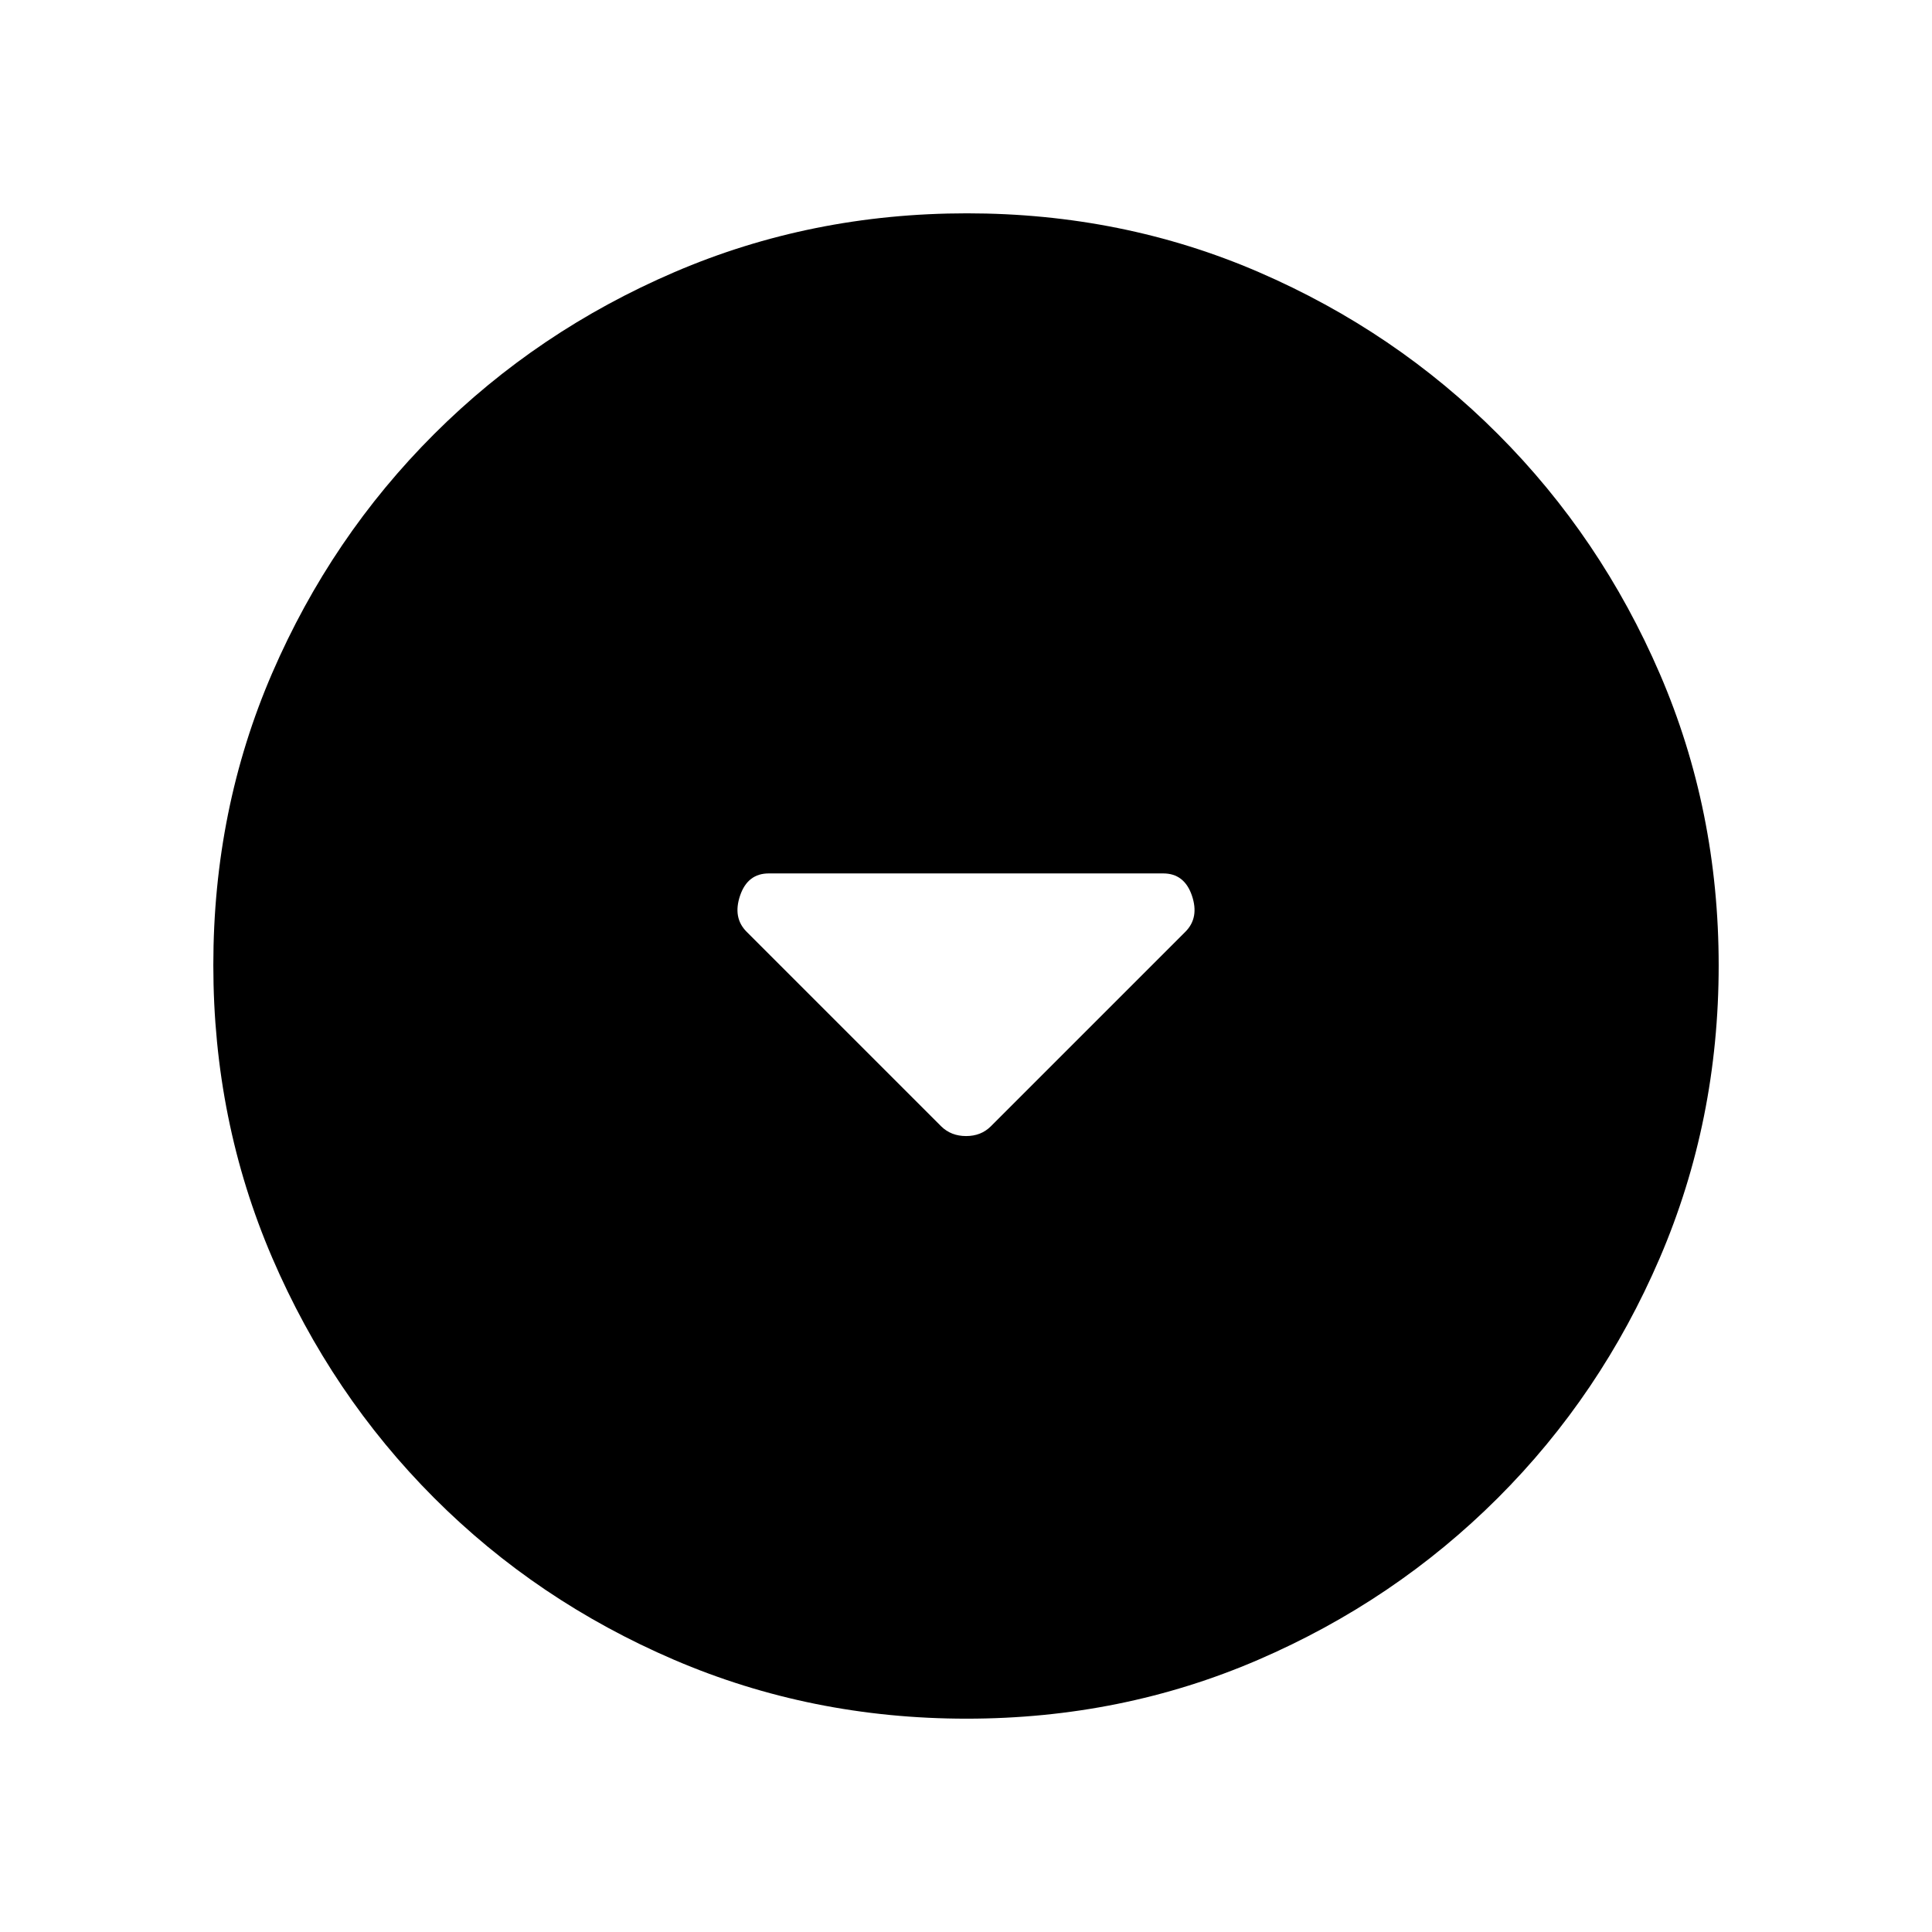 <svg xmlns="http://www.w3.org/2000/svg" height="20" viewBox="0 -960 960 960" width="20"><path d="M467.66-400.34q4.93 4.84 12.39 4.84 7.45 0 12.29-4.84L589-497q7-7 3.25-18T578-526H382q-10.5 0-14.25 11t3.25 18l96.66 96.66ZM480.28-106q-77.19 0-145.35-29.26-68.15-29.27-119.29-80.5Q164.5-267 135.25-335.05 106-403.09 106-480.46q0-77.45 29.26-145.11 29.27-67.65 80.5-118.79Q267-795.5 335.05-824.75 403.09-854 480.46-854q77.45 0 145.11 29.26 67.65 29.27 118.79 80.5Q795.5-693 824.75-625.19T854-480.28q0 77.19-29.26 145.35-29.27 68.15-80.5 119.29Q693-164.5 625.19-135.25T480.28-106Z"/></svg>